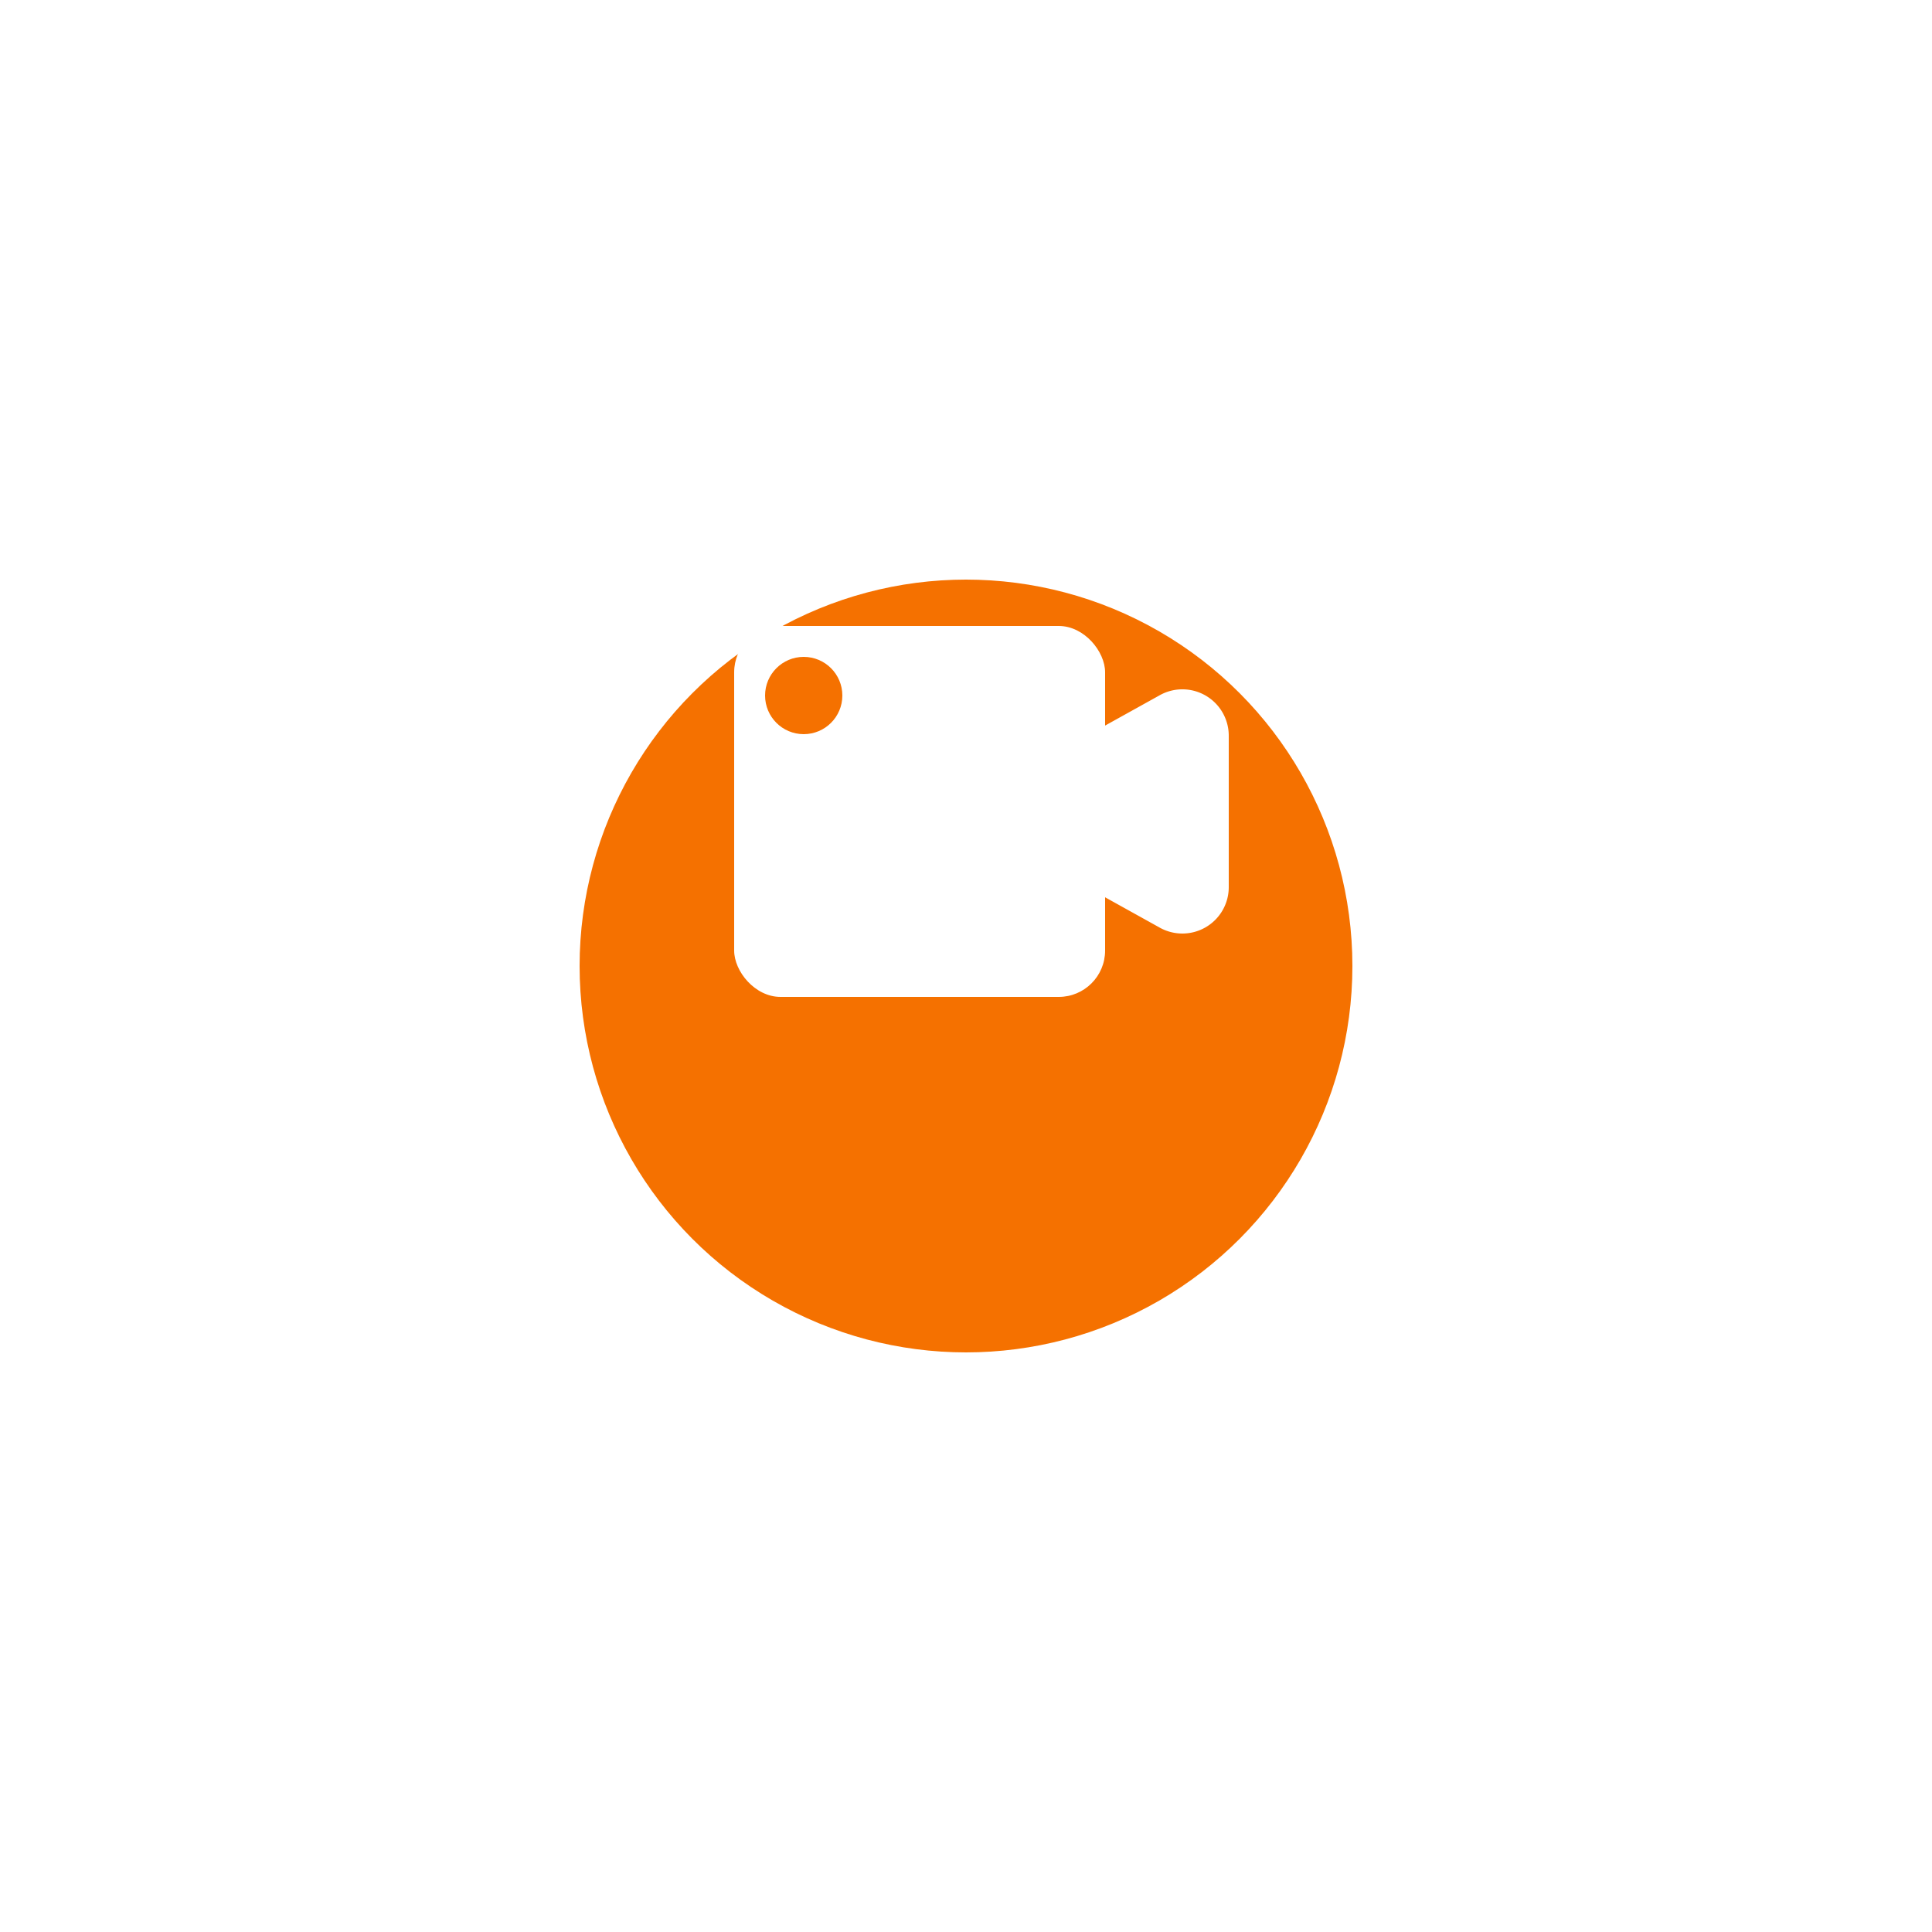 <svg xmlns="http://www.w3.org/2000/svg" xmlns:xlink="http://www.w3.org/1999/xlink" width="125" height="125" viewBox="0 0 125 125">
  <defs>
    <filter id="Ellipse_3" x="0" y="0" width="125" height="125" filterUnits="userSpaceOnUse">
      <feOffset dy="10" input="SourceAlpha"/>
      <feGaussianBlur stdDeviation="12.5" result="blur"/>
      <feFlood flood-color="#f57100" flood-opacity="0.329"/>
      <feComposite operator="in" in2="blur"/>
      <feComposite in="SourceGraphic"/>
    </filter>
  </defs>
  <g id="Group_5" data-name="Group 5" transform="translate(-31.5 -779.5)">
    <g transform="matrix(1, 0, 0, 1, 31.5, 779.5)" filter="url(#Ellipse_3)">
      <circle id="Ellipse_3-2" data-name="Ellipse 3" cx="25" cy="25" r="25" transform="translate(37.5 27.5)" fill="#f57100"/>
    </g>
    <rect id="Rectangle_625" data-name="Rectangle 625" width="24" height="24" rx="3" transform="translate(79 820)" fill="#fff"/>
    <path id="Polygon_1" data-name="Polygon 1" d="M7.378,4.72a3,3,0,0,1,5.245,0l4.9,8.823A3,3,0,0,1,14.9,18H5.1a3,3,0,0,1-2.622-4.457Z" transform="translate(93 842) rotate(-90)" fill="#fff"/>
    <circle id="Ellipse_21" data-name="Ellipse 21" cx="2.5" cy="2.5" r="2.5" transform="translate(81 822)" fill="#f57100"/>
  </g>
</svg>
